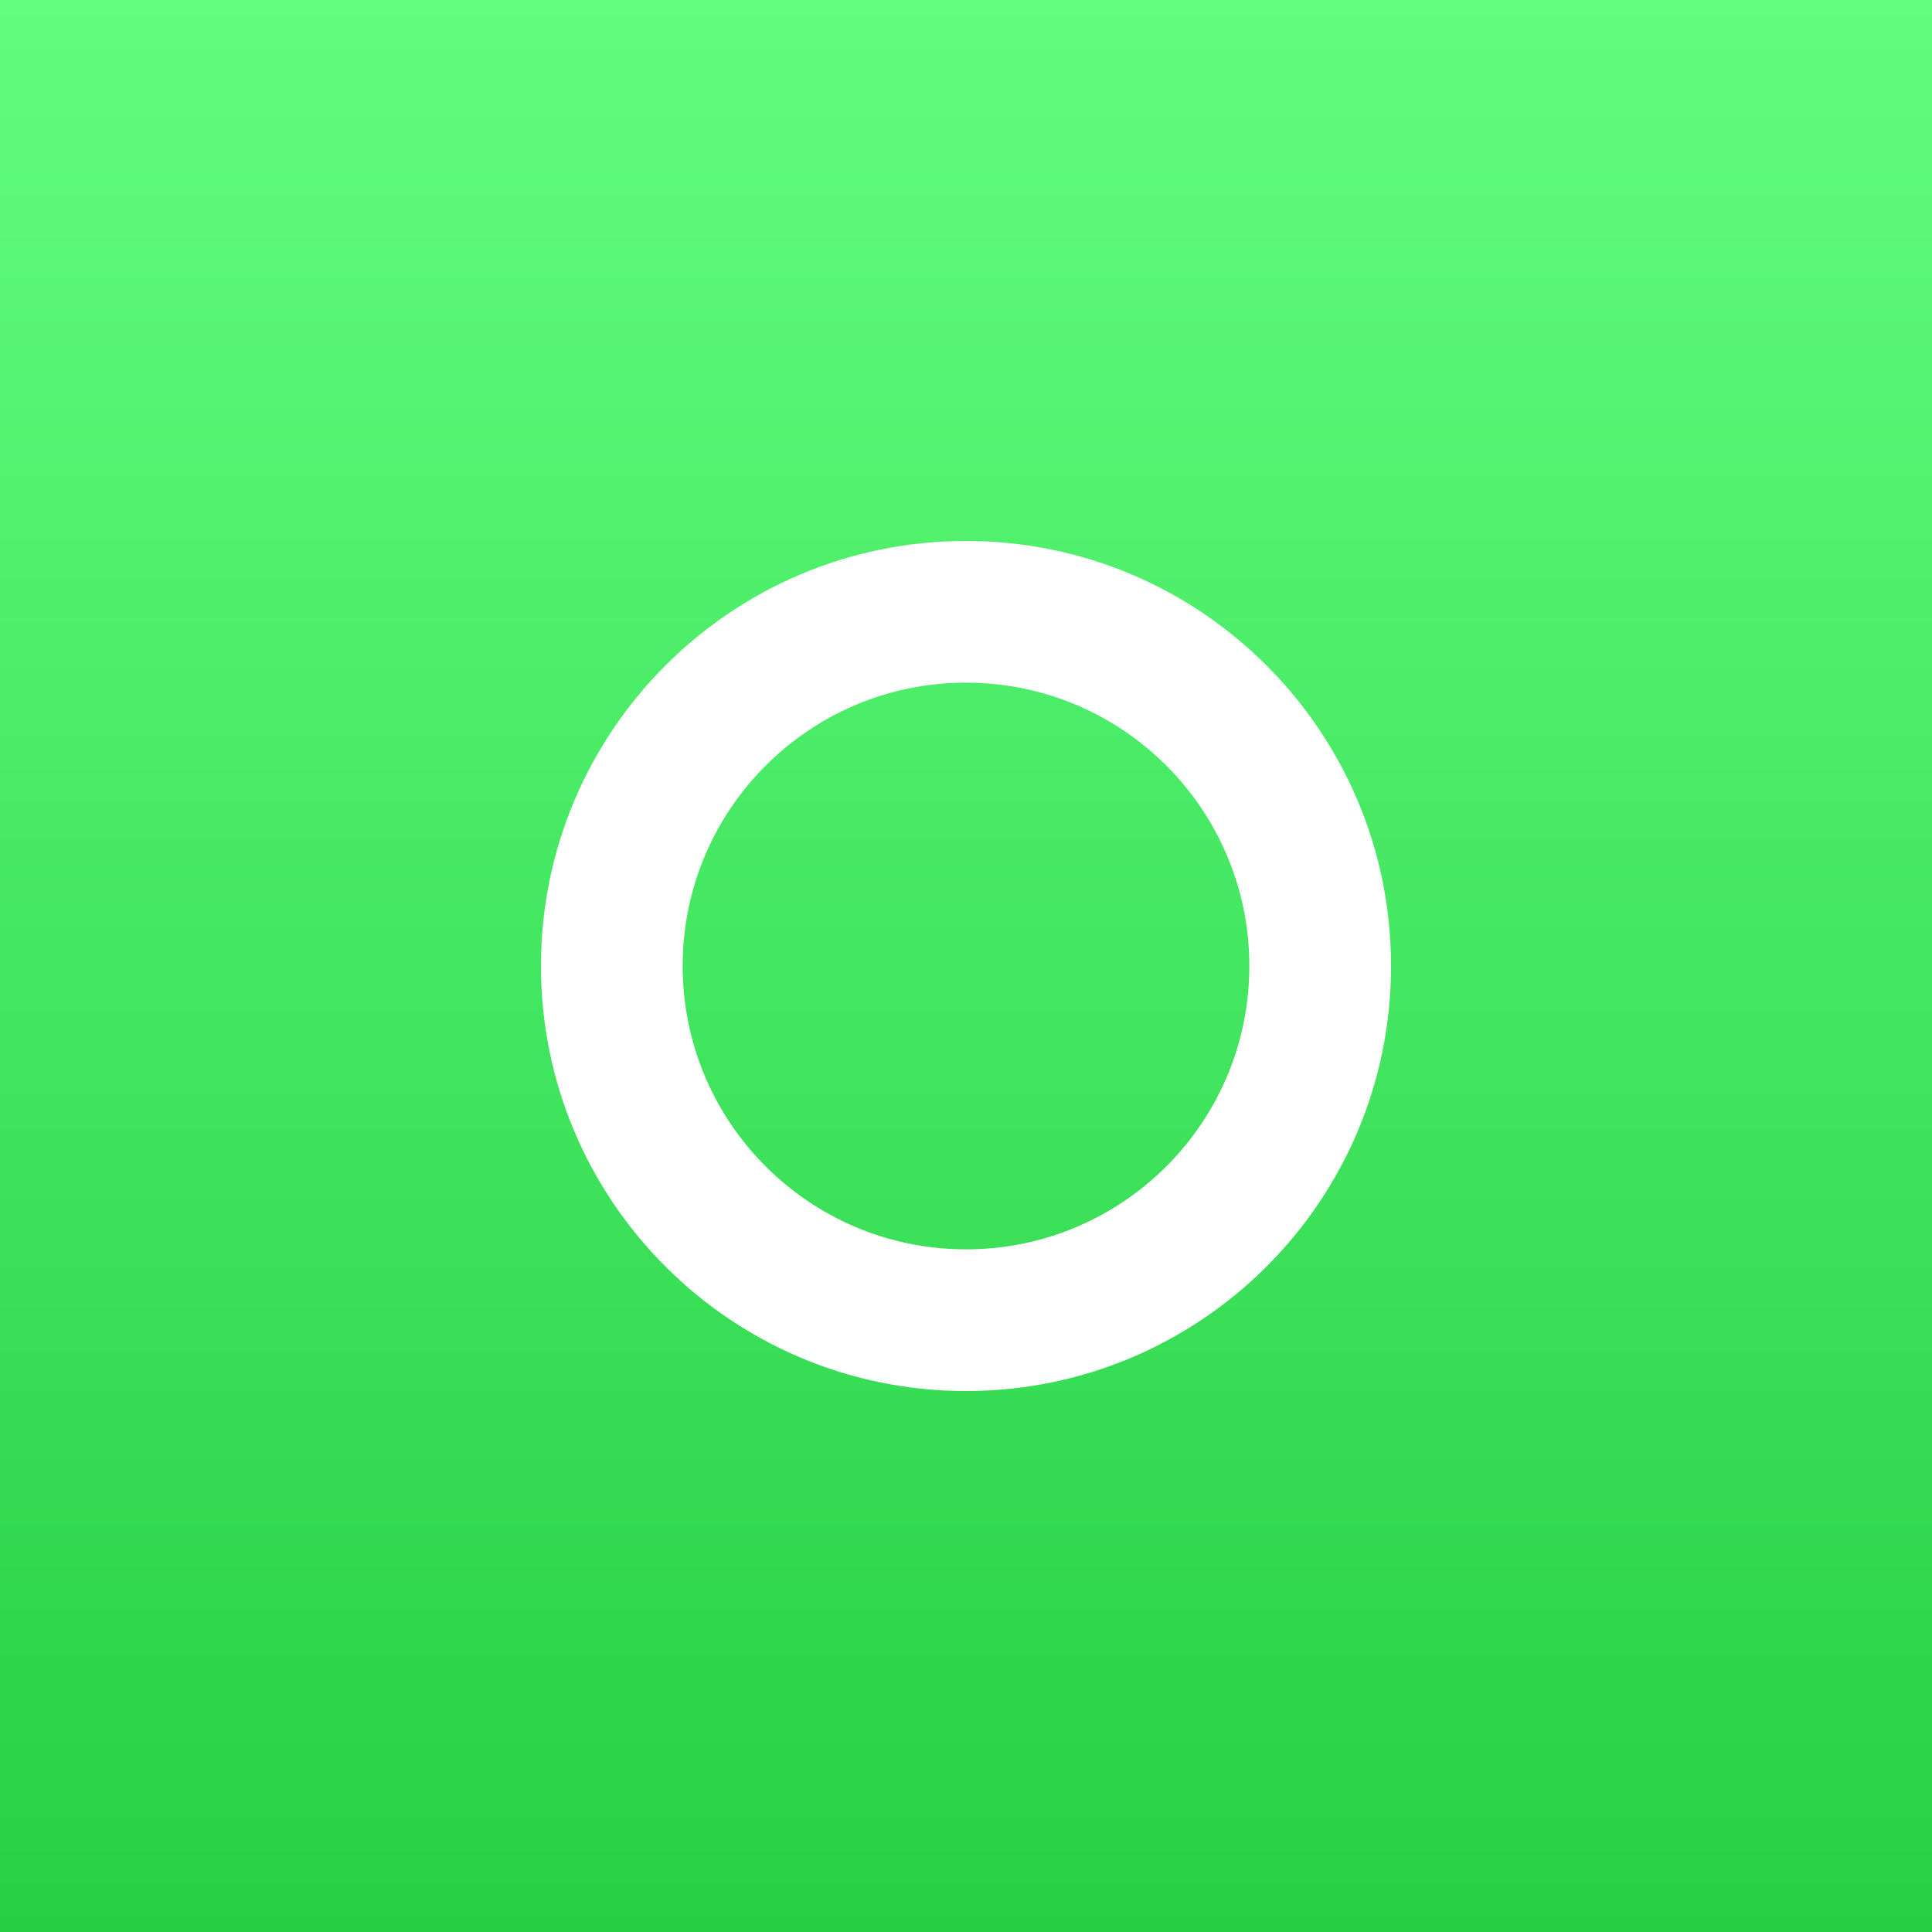 <svg width="50" height="50" viewBox="0 0 50 50" fill="none" xmlns="http://www.w3.org/2000/svg">
<rect x="0" y="0" width="50" height="50" fill="#333333" stroke="none"/>
<rect width="50" height="50" fill="url(#paint0_linear_566_329)"/>
<path fill-rule="evenodd" clip-rule="evenodd" d="M25 32.333C29.05 32.333 32.333 29.05 32.333 25C32.333 20.95 29.05 17.667 25 17.667C20.95 17.667 17.667 20.95 17.667 25C17.667 29.05 20.95 32.333 25 32.333ZM25 36C31.075 36 36 31.075 36 25C36 18.925 31.075 14 25 14C18.925 14 14 18.925 14 25C14 31.075 18.925 36 25 36Z" fill="white"/>
<defs>
<linearGradient id="paint0_linear_566_329" x1="24.653" y1="4.08747e-07" x2="24.653" y2="50" gradientUnits="userSpaceOnUse">
<stop stop-color="#61FD7D"/>
<stop offset="1" stop-color="#26D044"/>
</linearGradient>
</defs>
</svg>
